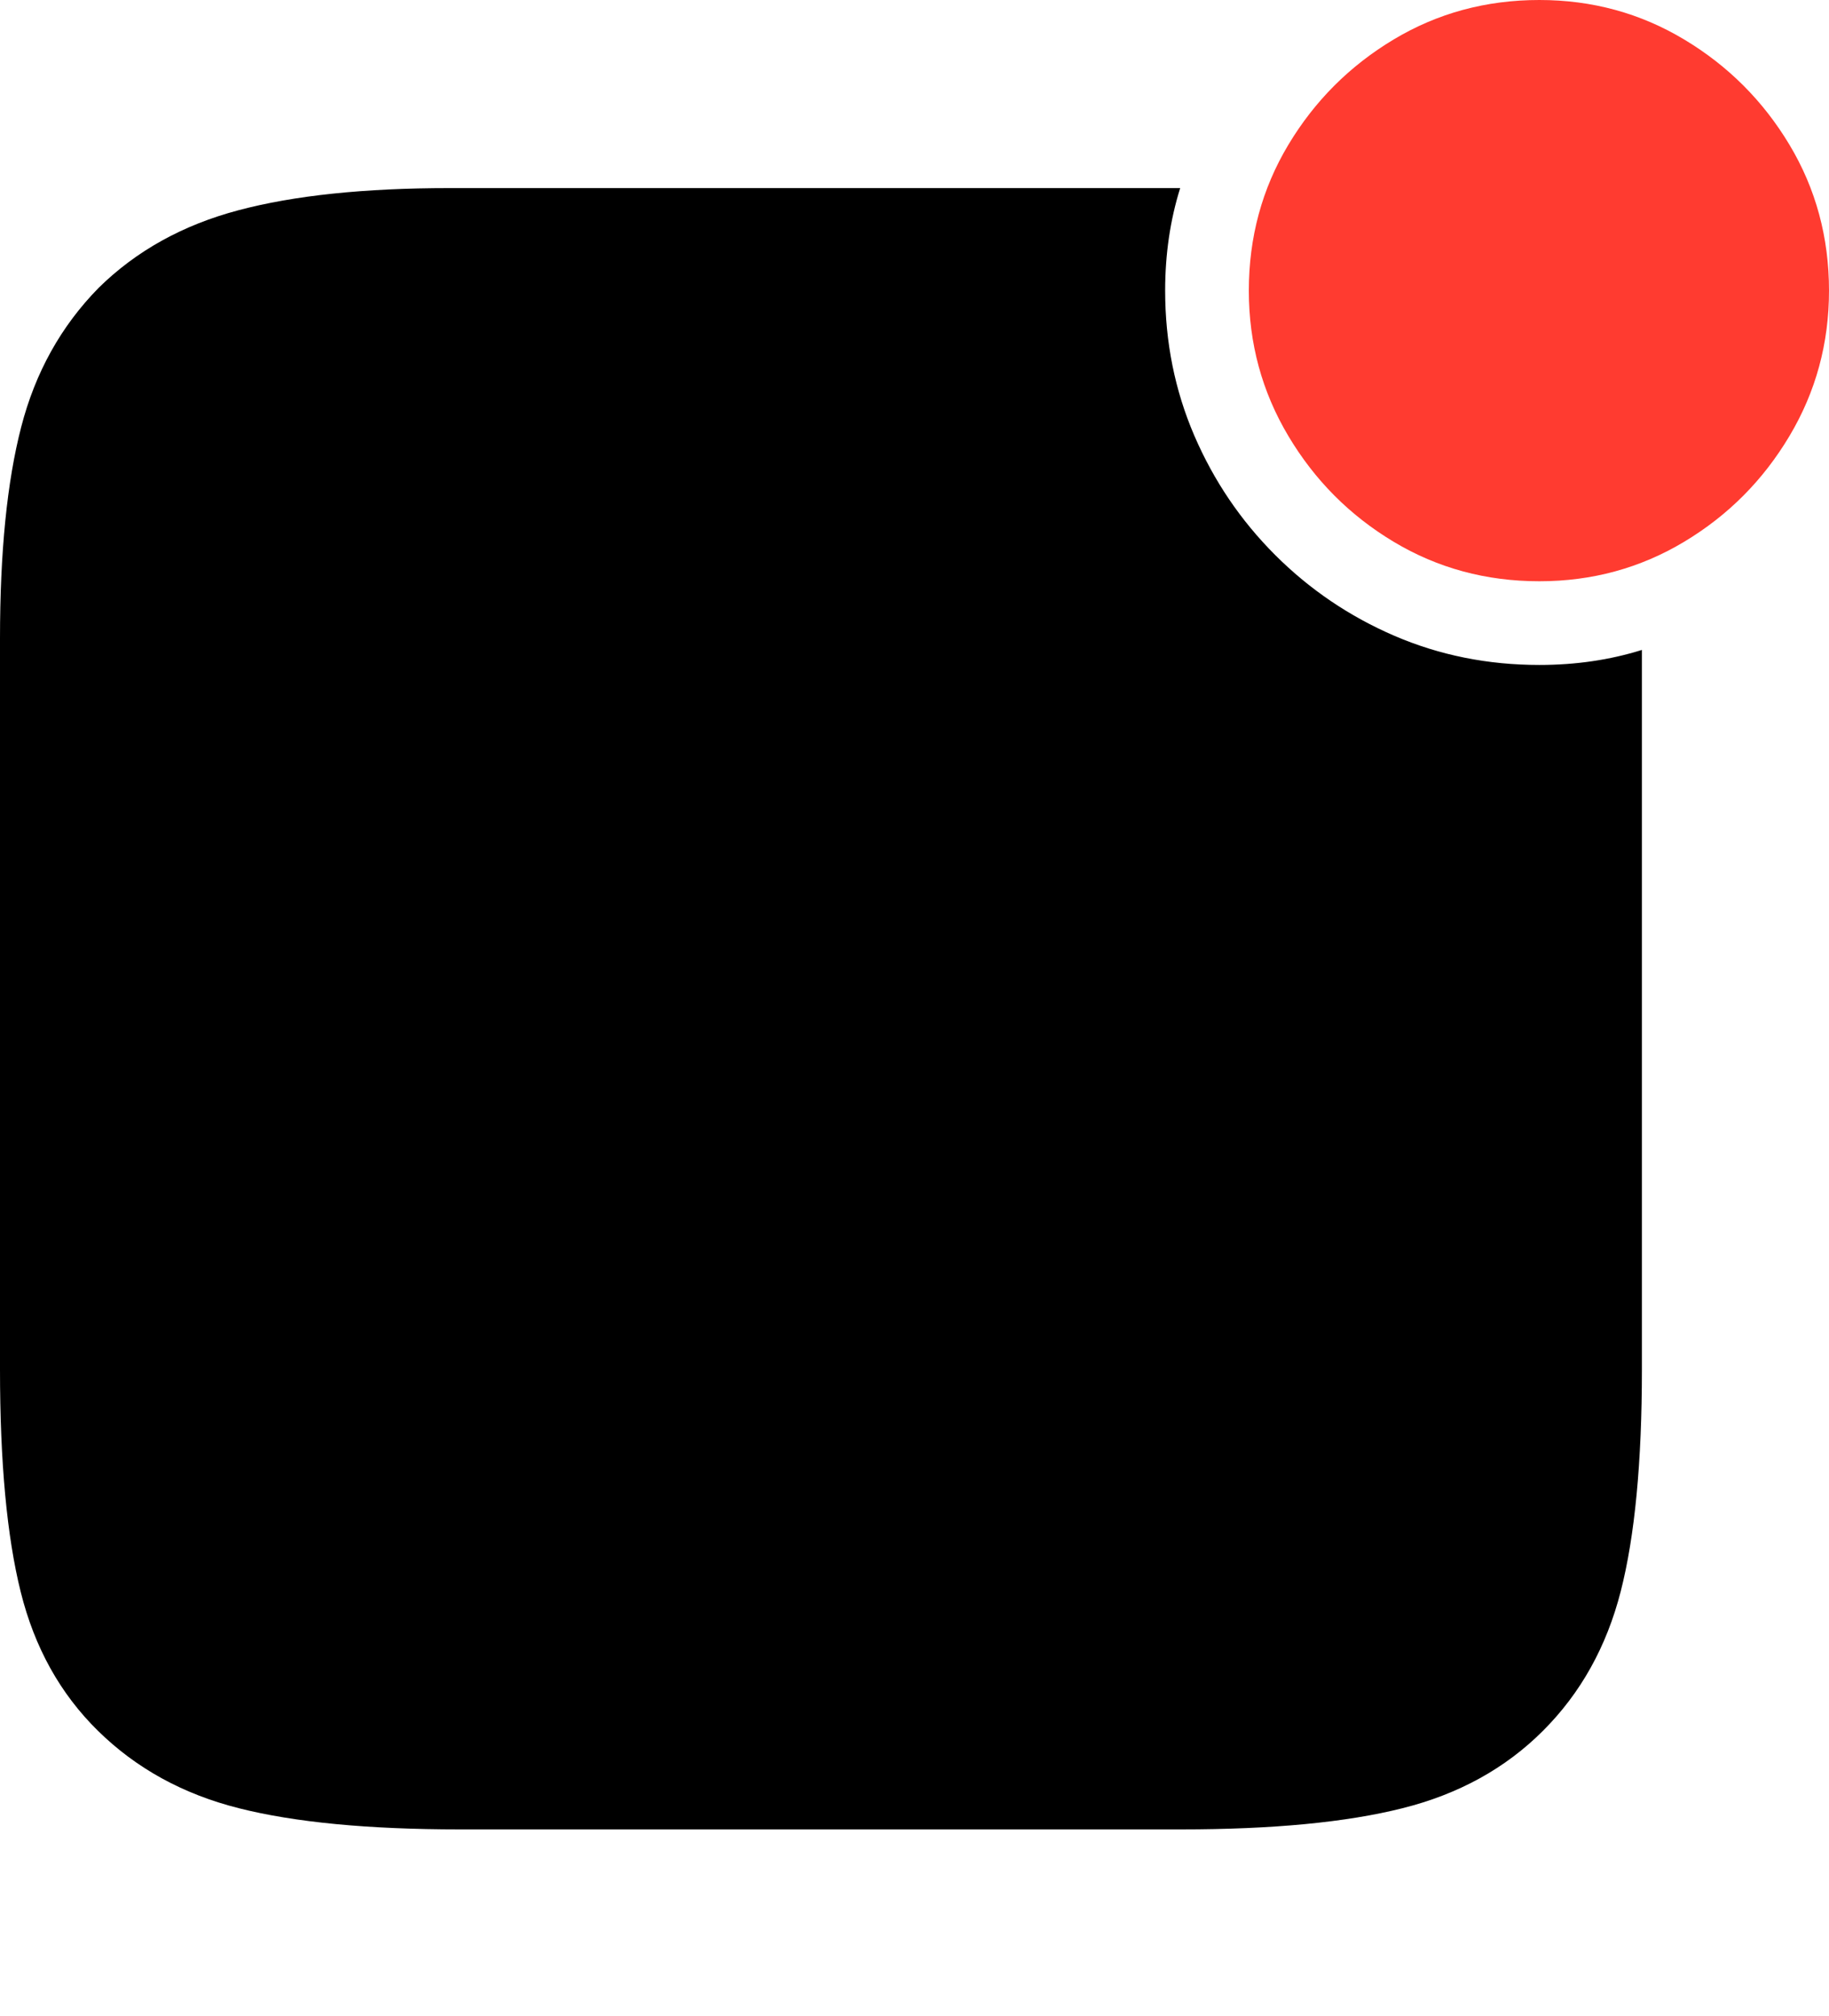 <?xml version="1.0" encoding="UTF-8"?>
<!--Generator: Apple Native CoreSVG 175-->
<!DOCTYPE svg
PUBLIC "-//W3C//DTD SVG 1.1//EN"
       "http://www.w3.org/Graphics/SVG/1.1/DTD/svg11.dtd">
<svg version="1.1" xmlns="http://www.w3.org/2000/svg" xmlns:xlink="http://www.w3.org/1999/xlink" width="18.994" height="20.928">
 <g>
  <rect height="20.928" opacity="0" width="18.994" x="0" y="0"/>
  <path d="M4.775 18.994L12.266 18.994Q13.691 18.994 14.565 18.774Q15.44 18.555 16.025 17.969Q16.611 17.383 16.831 16.523Q17.051 15.664 17.051 14.219L17.051 6.748Q16.553 6.904 15.986 6.904Q15.185 6.904 14.482 6.602Q13.779 6.299 13.242 5.762Q12.705 5.225 12.402 4.521Q12.1 3.818 12.1 3.018Q12.1 2.451 12.256 1.953L4.668 1.953Q3.34 1.953 2.476 2.183Q1.611 2.412 1.025 2.988Q0.439 3.584 0.22 4.434Q0 5.283 0 6.631L0 14.219Q0 15.664 0.215 16.528Q0.43 17.393 1.016 17.969Q1.611 18.555 2.48 18.774Q3.35 18.994 4.775 18.994Z" fill="#000000"/>
  <path d="M15.986 6.035Q16.807 6.035 17.49 5.625Q18.174 5.215 18.584 4.526Q18.994 3.838 18.994 3.018Q18.994 2.188 18.584 1.504Q18.174 0.82 17.49 0.41Q16.807 0 15.986 0Q15.156 0 14.473 0.41Q13.789 0.82 13.379 1.504Q12.969 2.188 12.969 3.018Q12.969 3.838 13.379 4.526Q13.789 5.215 14.473 5.625Q15.156 6.035 15.986 6.035Z" fill="#ff3b30"/>
 </g>
</svg>
